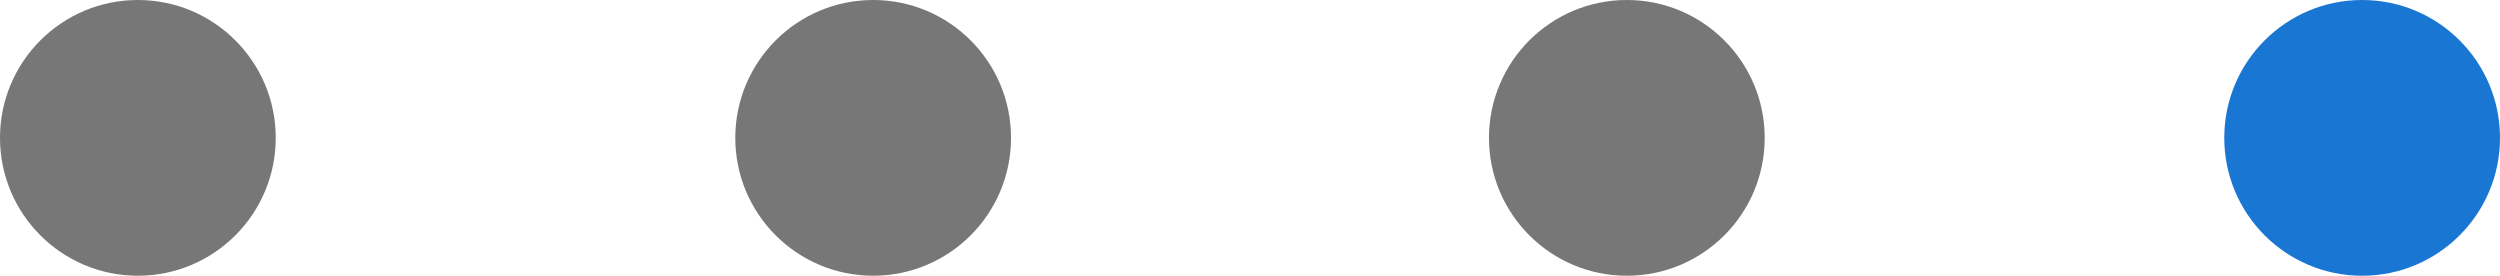 <svg xmlns="http://www.w3.org/2000/svg" width="136" height="15" viewBox="0 0 136 15" fill="none">
  <circle cx="7.5" cy="7.5" r="7.5" fill="#777777"/>
  <circle cx="47.5" cy="7.5" r="7.5" fill="#777777"/>
  <circle cx="128.5" cy="7.5" r="7.5" fill="#1976d2"/>
  <circle cx="88.5" cy="7.5" r="7.5" fill="#777777"/>
</svg>
